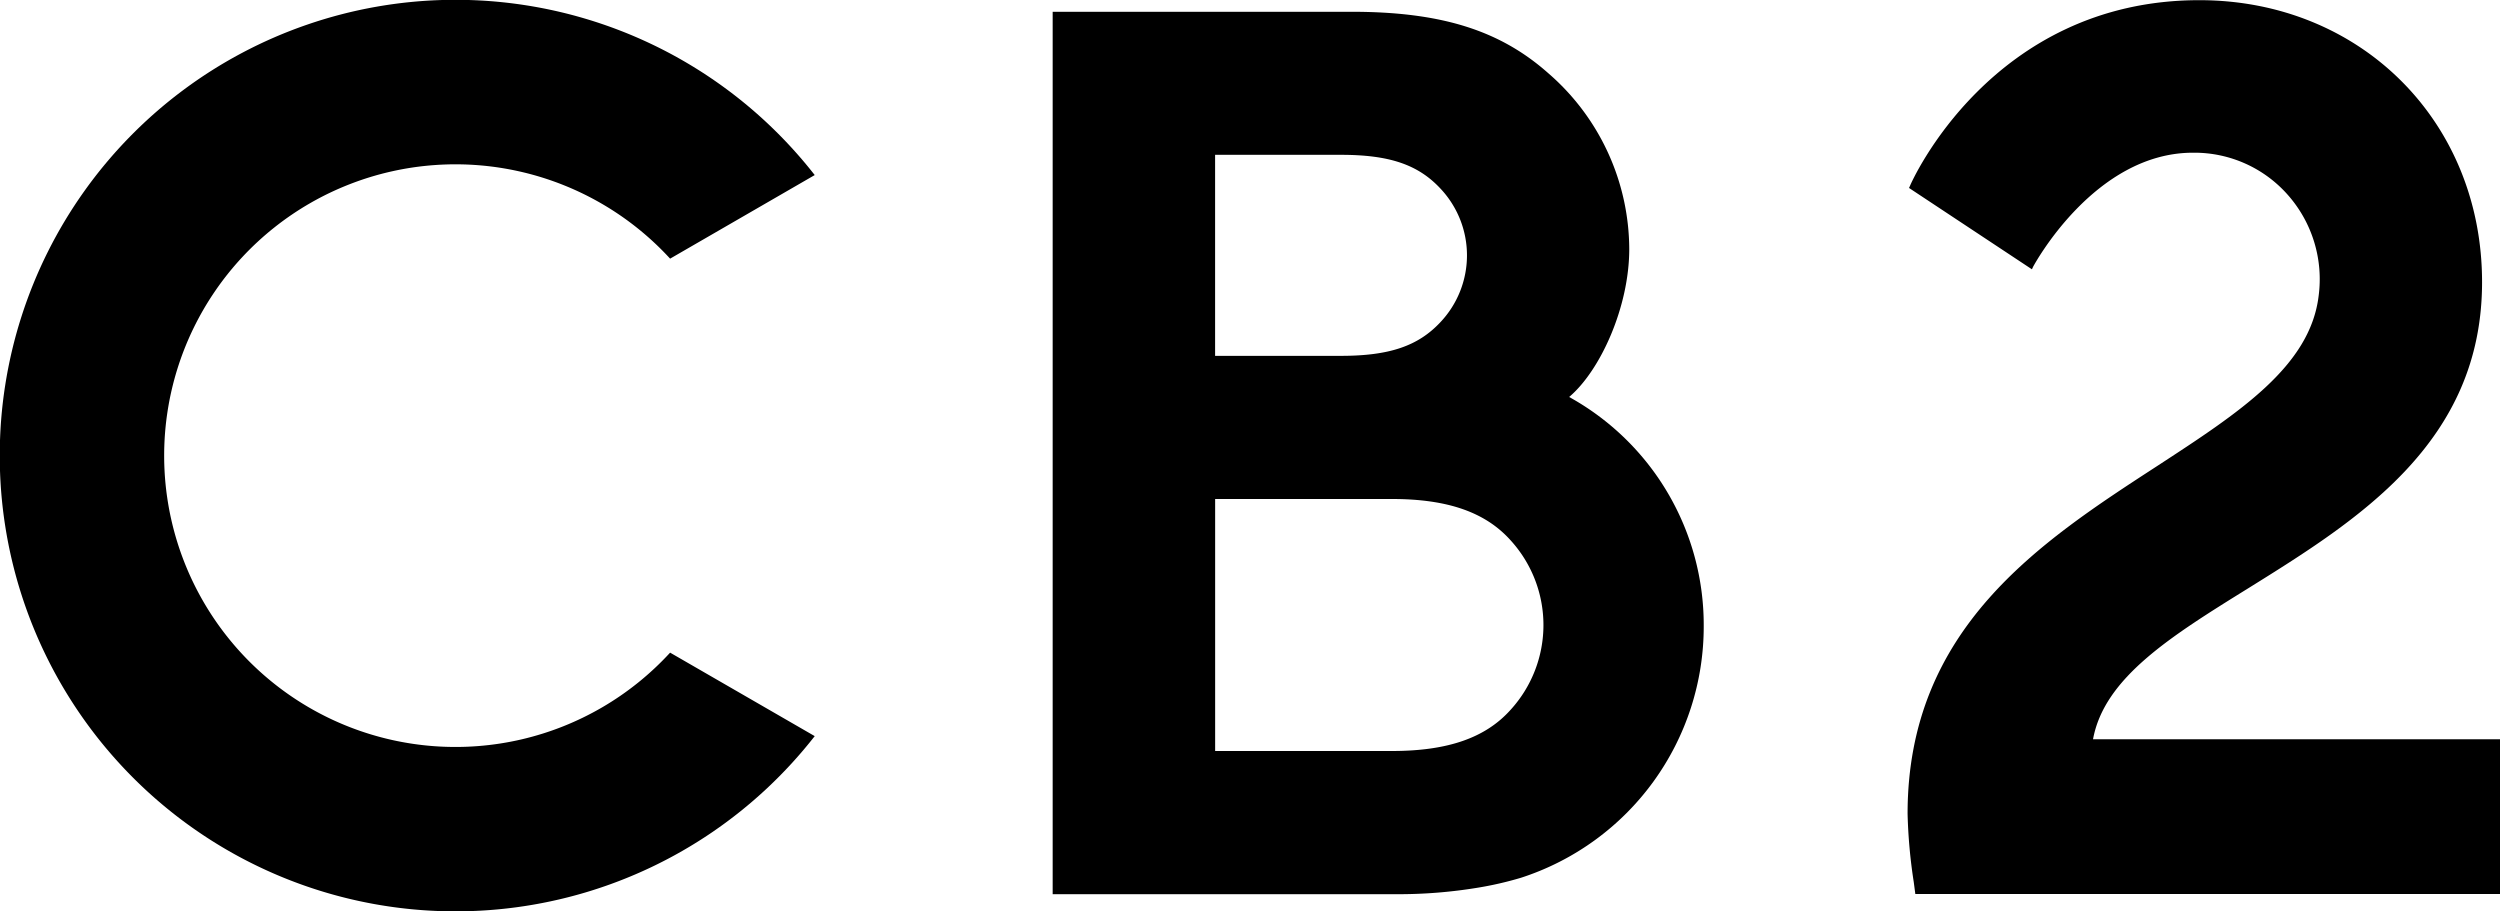 <svg xmlns="http://www.w3.org/2000/svg" width="274.317" height="100" viewBox="0 0 274.317 100">
	<g id="cb2" transform="translate(-40.344 -44.459)">
		<path id="Path_1" data-name="Path 1" d="M81.7,36.908l15.868-9.172a50.01,50.01,0,1,0,0,61.563L81.7,80.139a31.966,31.966,0,1,1,0-43.231Z" transform="translate(32.173 35.932)"/>
		<path id="Path_2" data-name="Path 2" d="M75.651,85.334a13.8,13.8,0,0,0,0-18.64c-2.765-3.066-6.889-4.513-13-4.513h-19.4V89.833h19.4c6.106,0,10.244-1.433,13-4.5ZM43.246,24.42V46.474H57.065c5.289,0,8.443-1.071,10.887-3.676a10.681,10.681,0,0,0,0-14.7c-2.444-2.611-5.591-3.682-10.887-3.682H43.246ZM82.091,50.987a28.569,28.569,0,0,1,14.77,25.141A28.974,28.974,0,0,1,76.8,103.745a37.705,37.705,0,0,1-4.807,1.1,53.424,53.424,0,0,1-8.911.7H25.423V8.72H58.19c9.8,0,16.263,2,21.6,6.729a25.633,25.633,0,0,1,8.9,19.3c0,6.36-3.174,13.35-6.6,16.243Z" transform="translate(130.427 37.031)"/>
		<path id="Path_3" data-name="Path 3" d="M59.781,89.636c1.232-6.769,8.556-11.315,17.046-16.584,12.011-7.479,25.643-15.961,25.643-33.583,0-17.642-13.324-30.939-31.026-30.939C48.56,8.53,39.769,28.7,39.7,28.9l-.107.234,13.484,8.925.141-.3c.074-.121,6.7-12.493,17.528-12.493h.12a13.66,13.66,0,0,1,10.317,4.66,13.963,13.963,0,0,1,3.354,11.054C83.6,48.722,75.8,53.79,66.817,59.648,53.976,67.99,39.434,77.451,39.434,97.8a57.78,57.78,0,0,0,.676,7.485l.174,1.319h64.154V89.629H59.788Z" transform="translate(210.223 35.949)"/>
	</g>
</svg>
